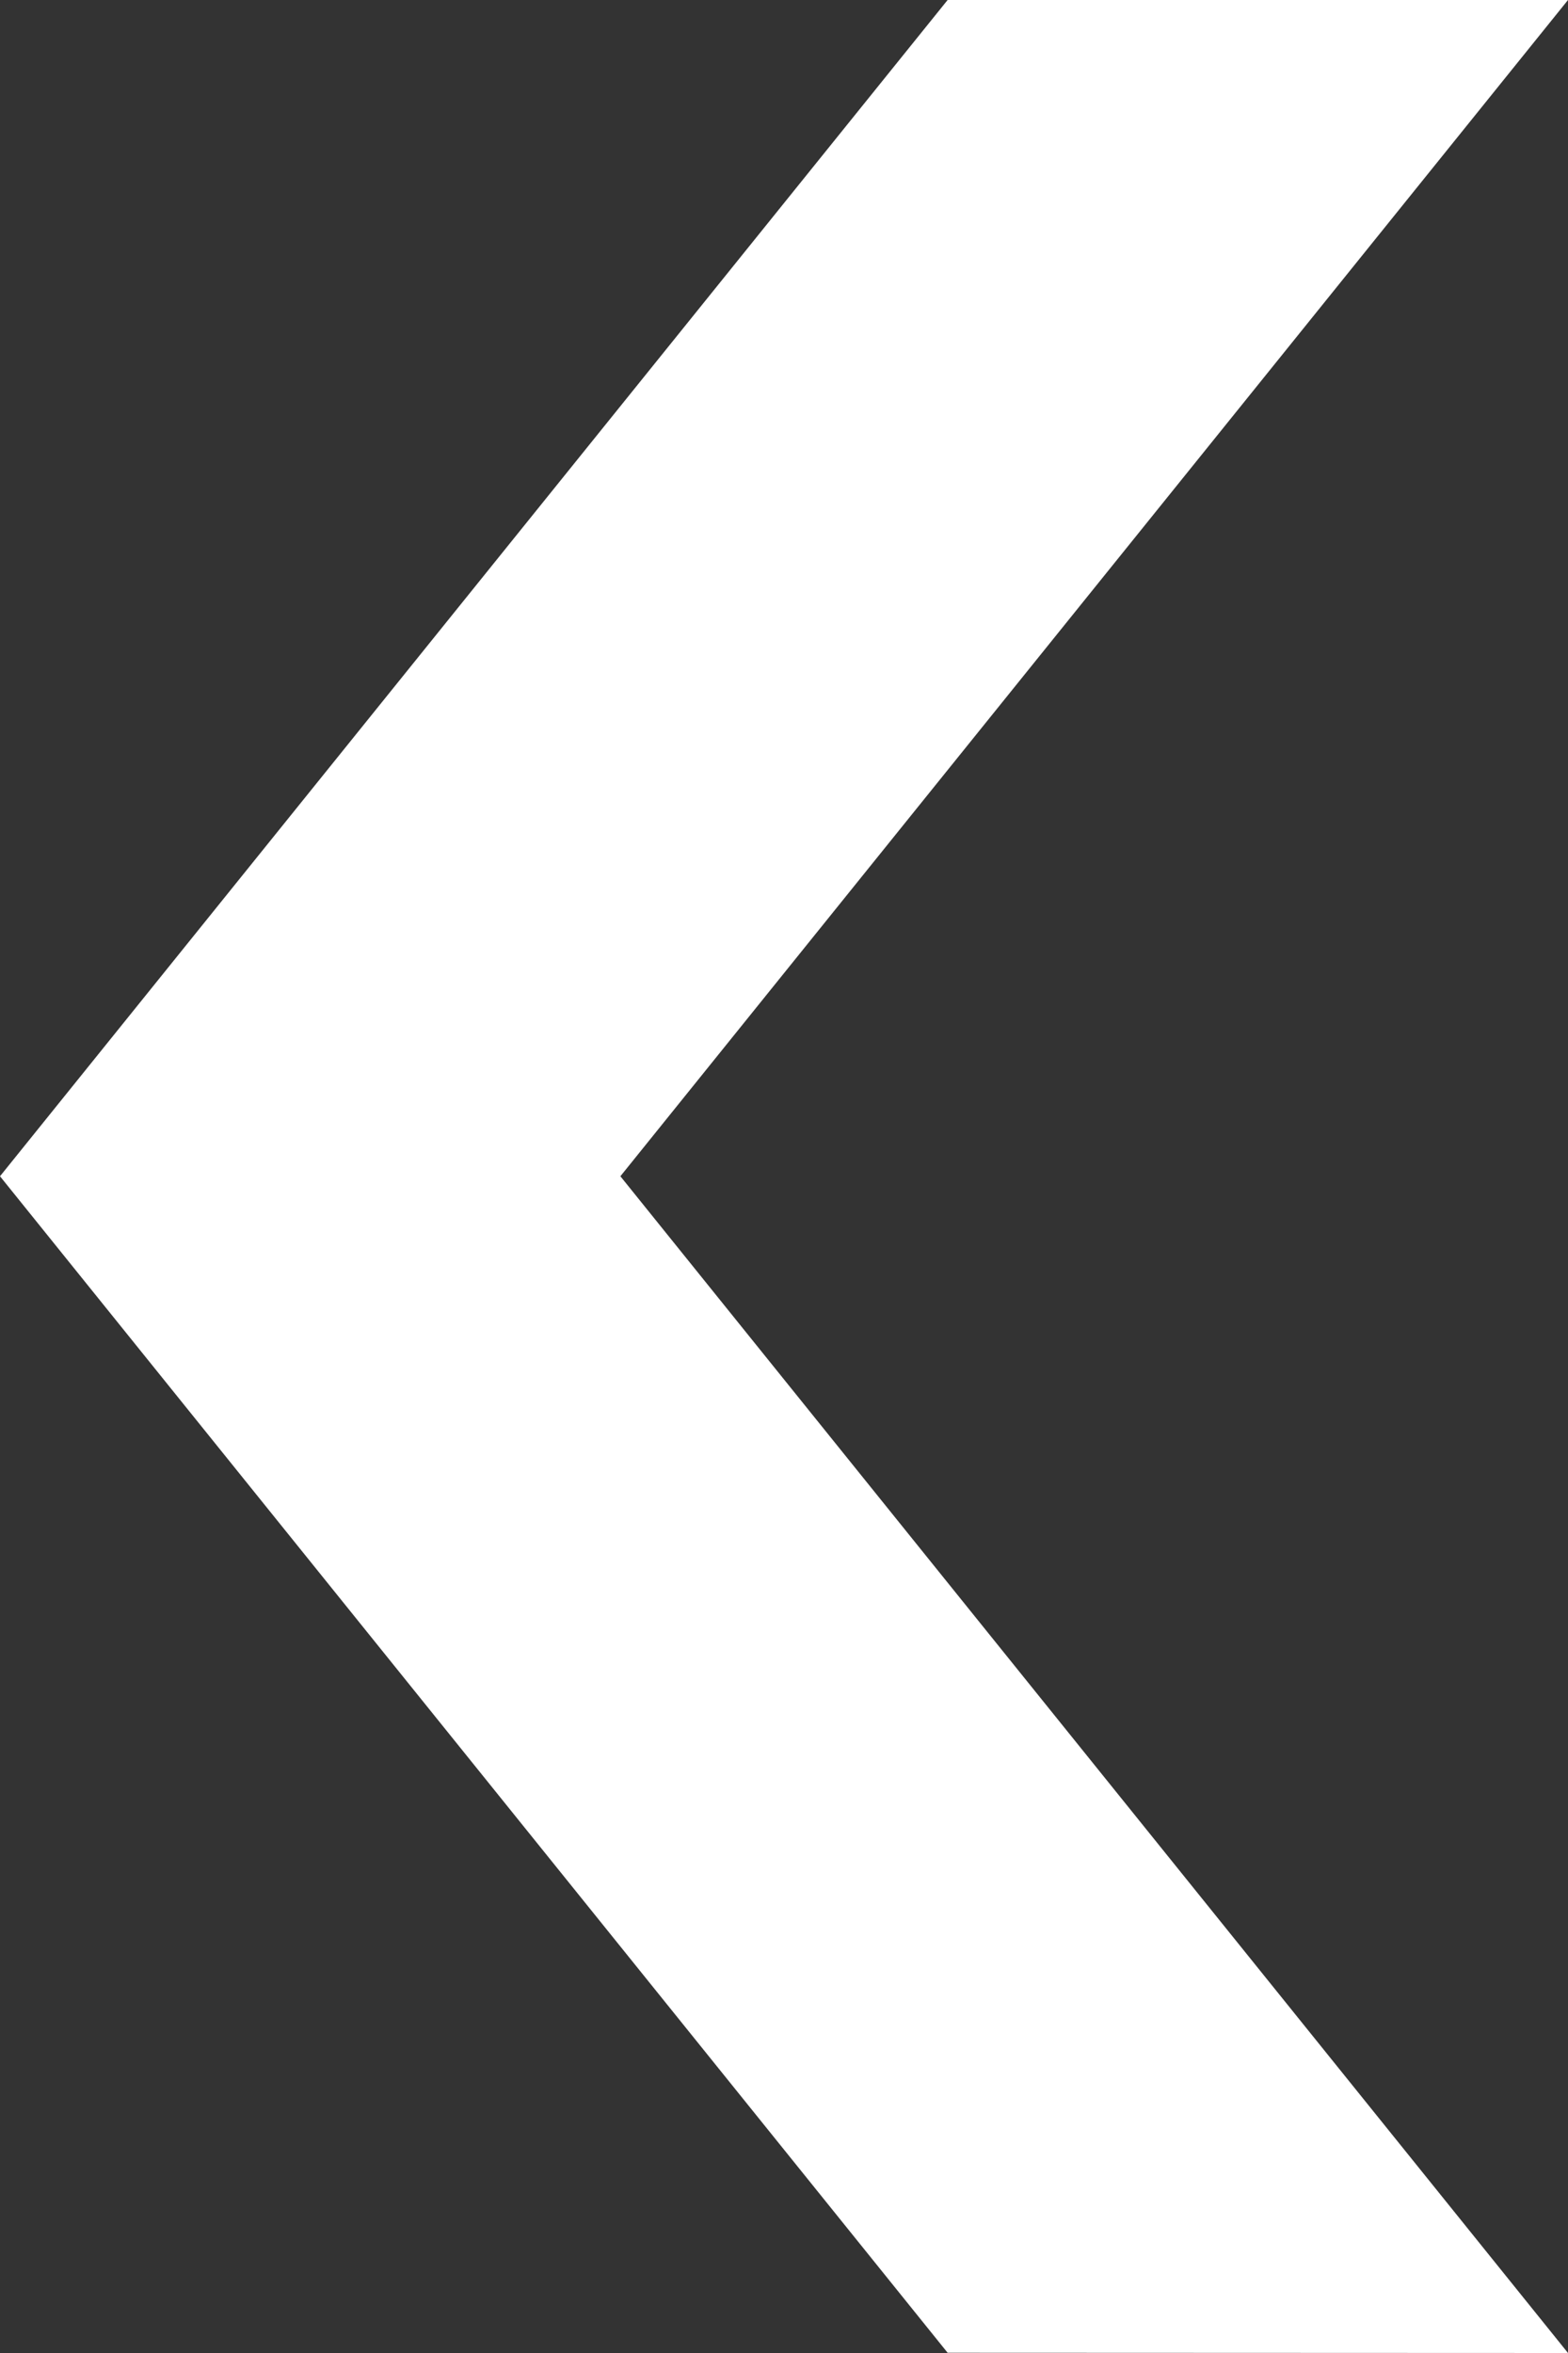 <svg xmlns="http://www.w3.org/2000/svg" width="6.488" height="9.732" viewBox="0 0 6.488 9.732"><rect x="0" y="0" width="6.488" height="9.732" fill="#333333" stroke="none"/><title>flecha_boton</title><g id="Layer_2" data-name="Layer 2"><g id="Layer_2-2" data-name="Layer 2"><polygon points="6.488 9.732 2.567 4.865 6.488 0 3.921 0 0 4.865 3.921 9.731 6.488 9.732" style="fill:#fff"/></g></g></svg>